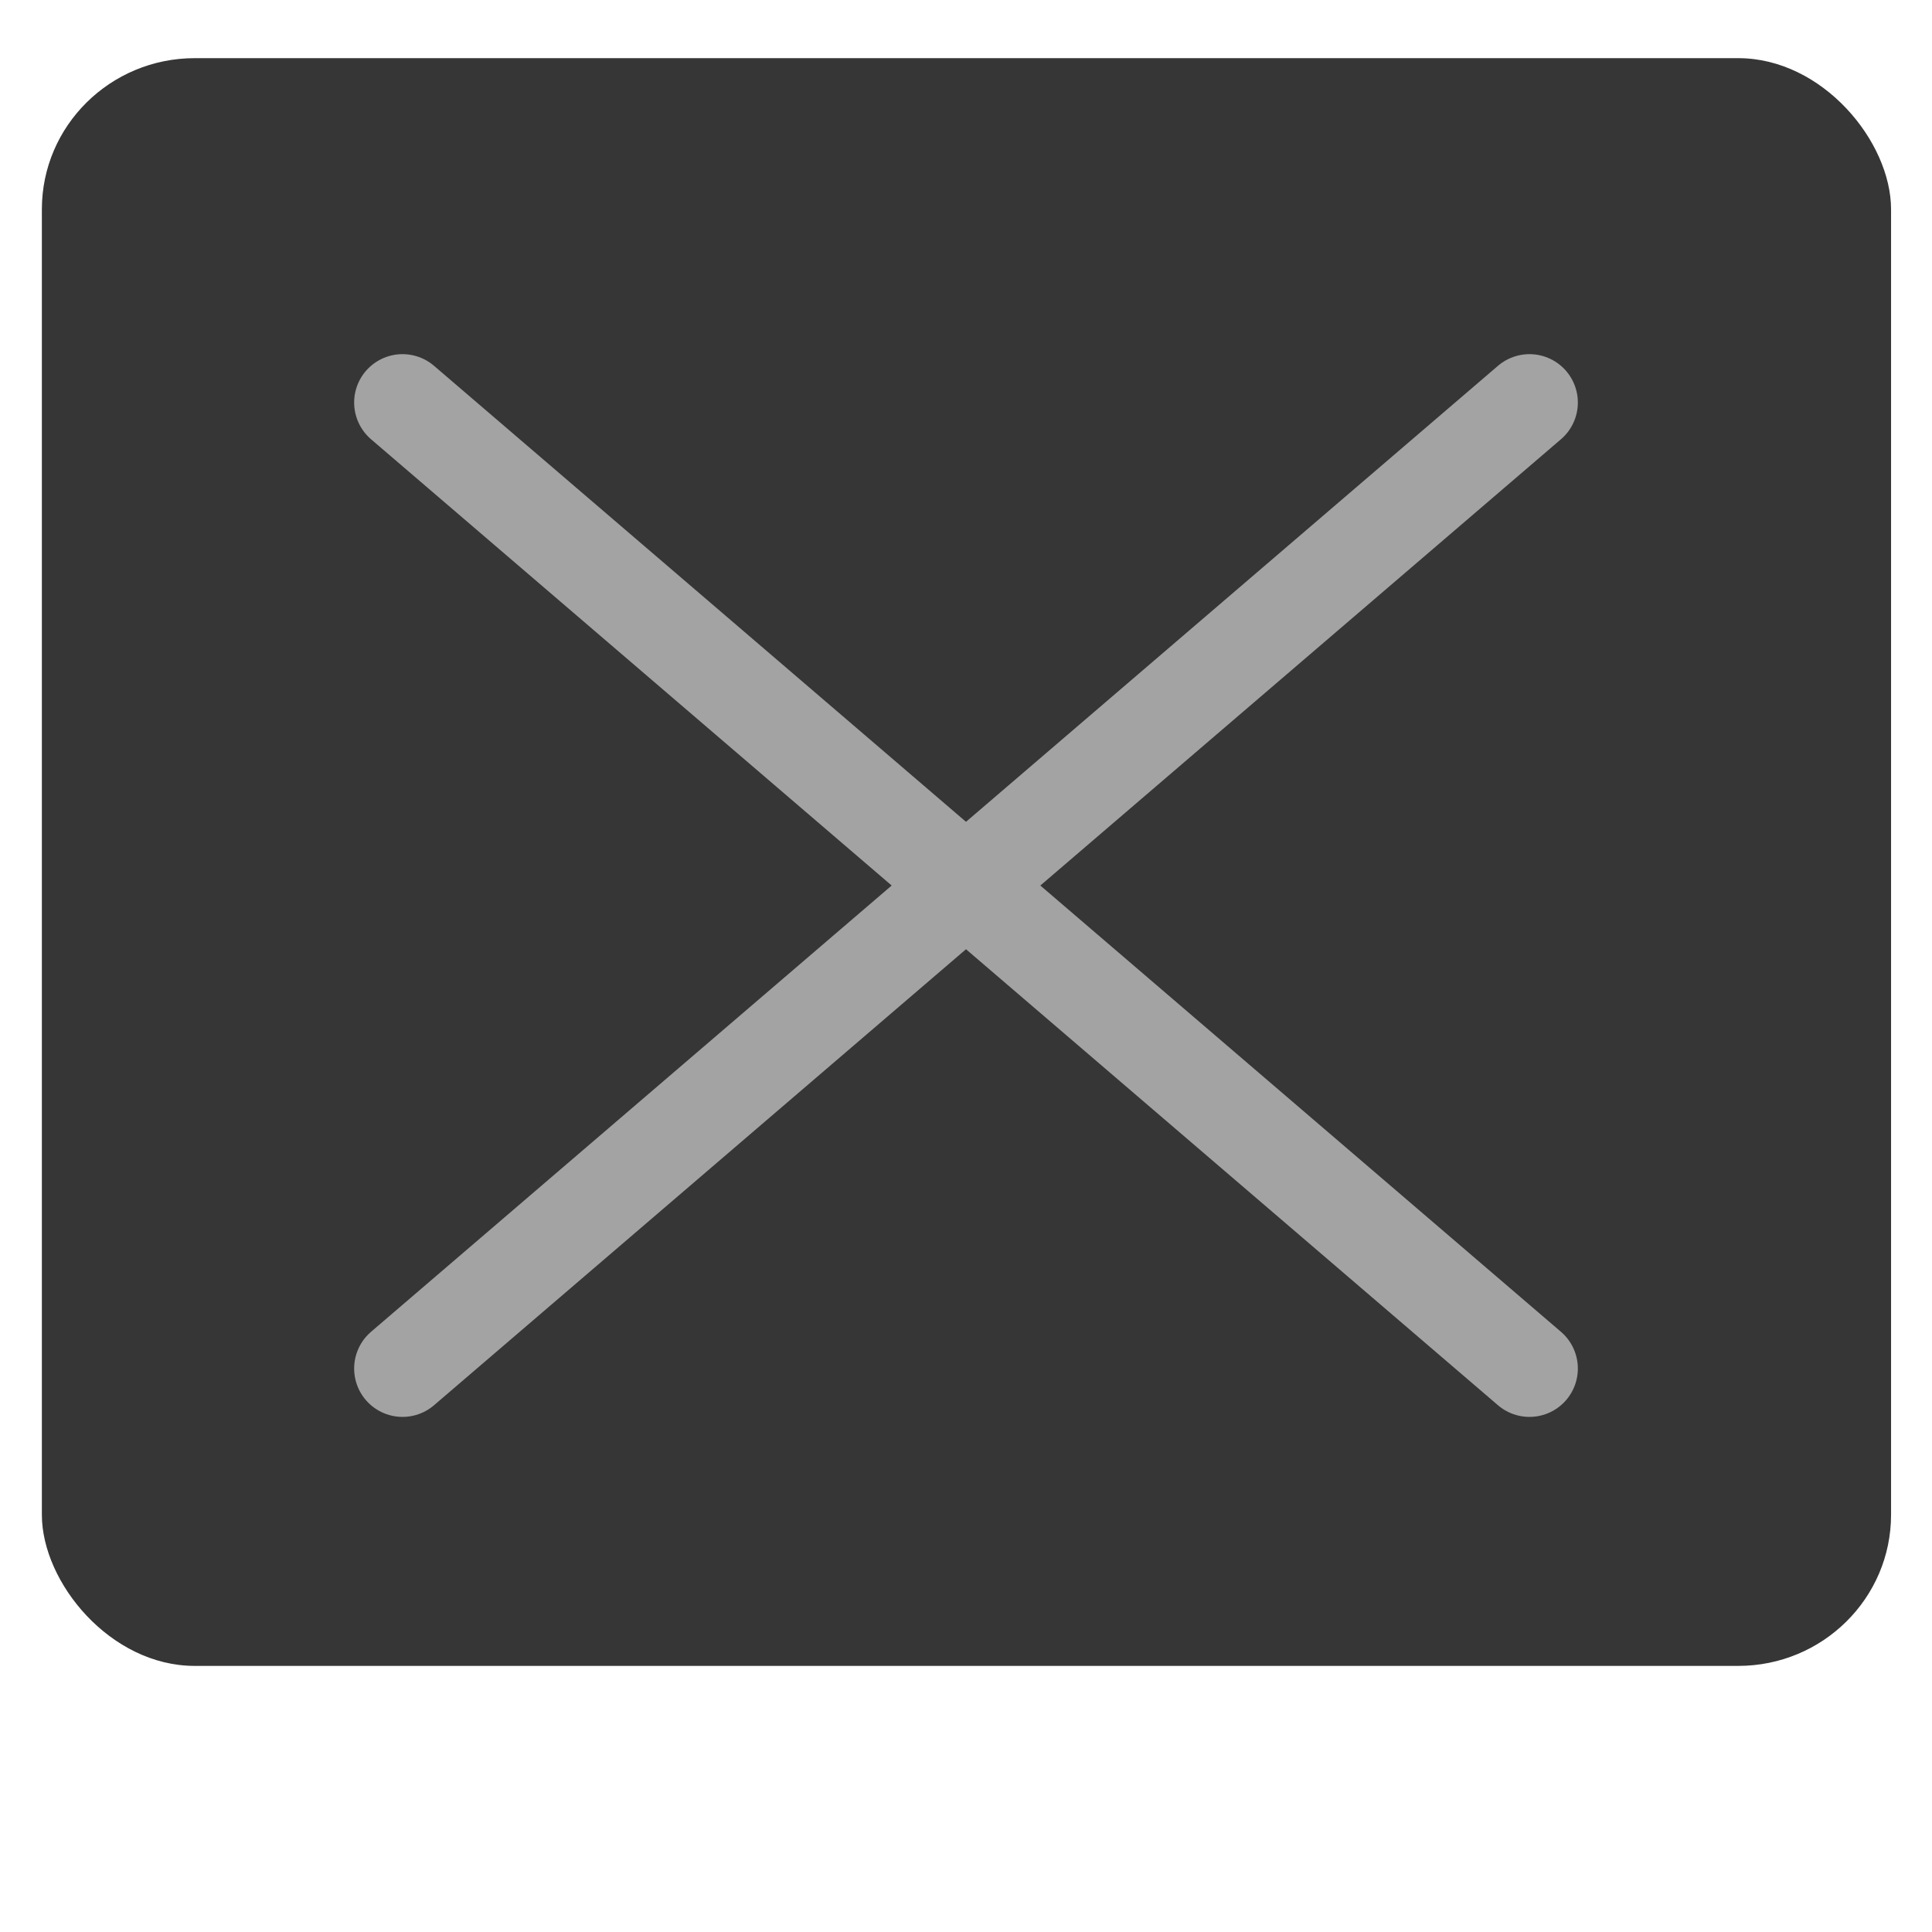 <svg xmlns="http://www.w3.org/2000/svg" width="24" height="24" viewBox="0 0 6.35 6.35"><defs><filter id="A" x="-.023" width="1.045" y="-.026" height="1.051" color-interpolation-filters="sRGB"><feGaussianBlur stdDeviation=".049"/></filter></defs><g transform="translate(0 -290.65)"><rect rx=".432" y="291.261" x=".562" height="4.595" width="5.226" transform="matrix(1.163 0 0 1.15 -.516 -44.109)" fill="#363636" paint-order="stroke fill markers" filter="url(#A)"/><path d="M5.027 291.973l-3.704 3.175m0-3.175l3.704 3.175" fill="none" stroke="#a3a3a3" stroke-width=".318" stroke-linecap="round"/></g></svg>